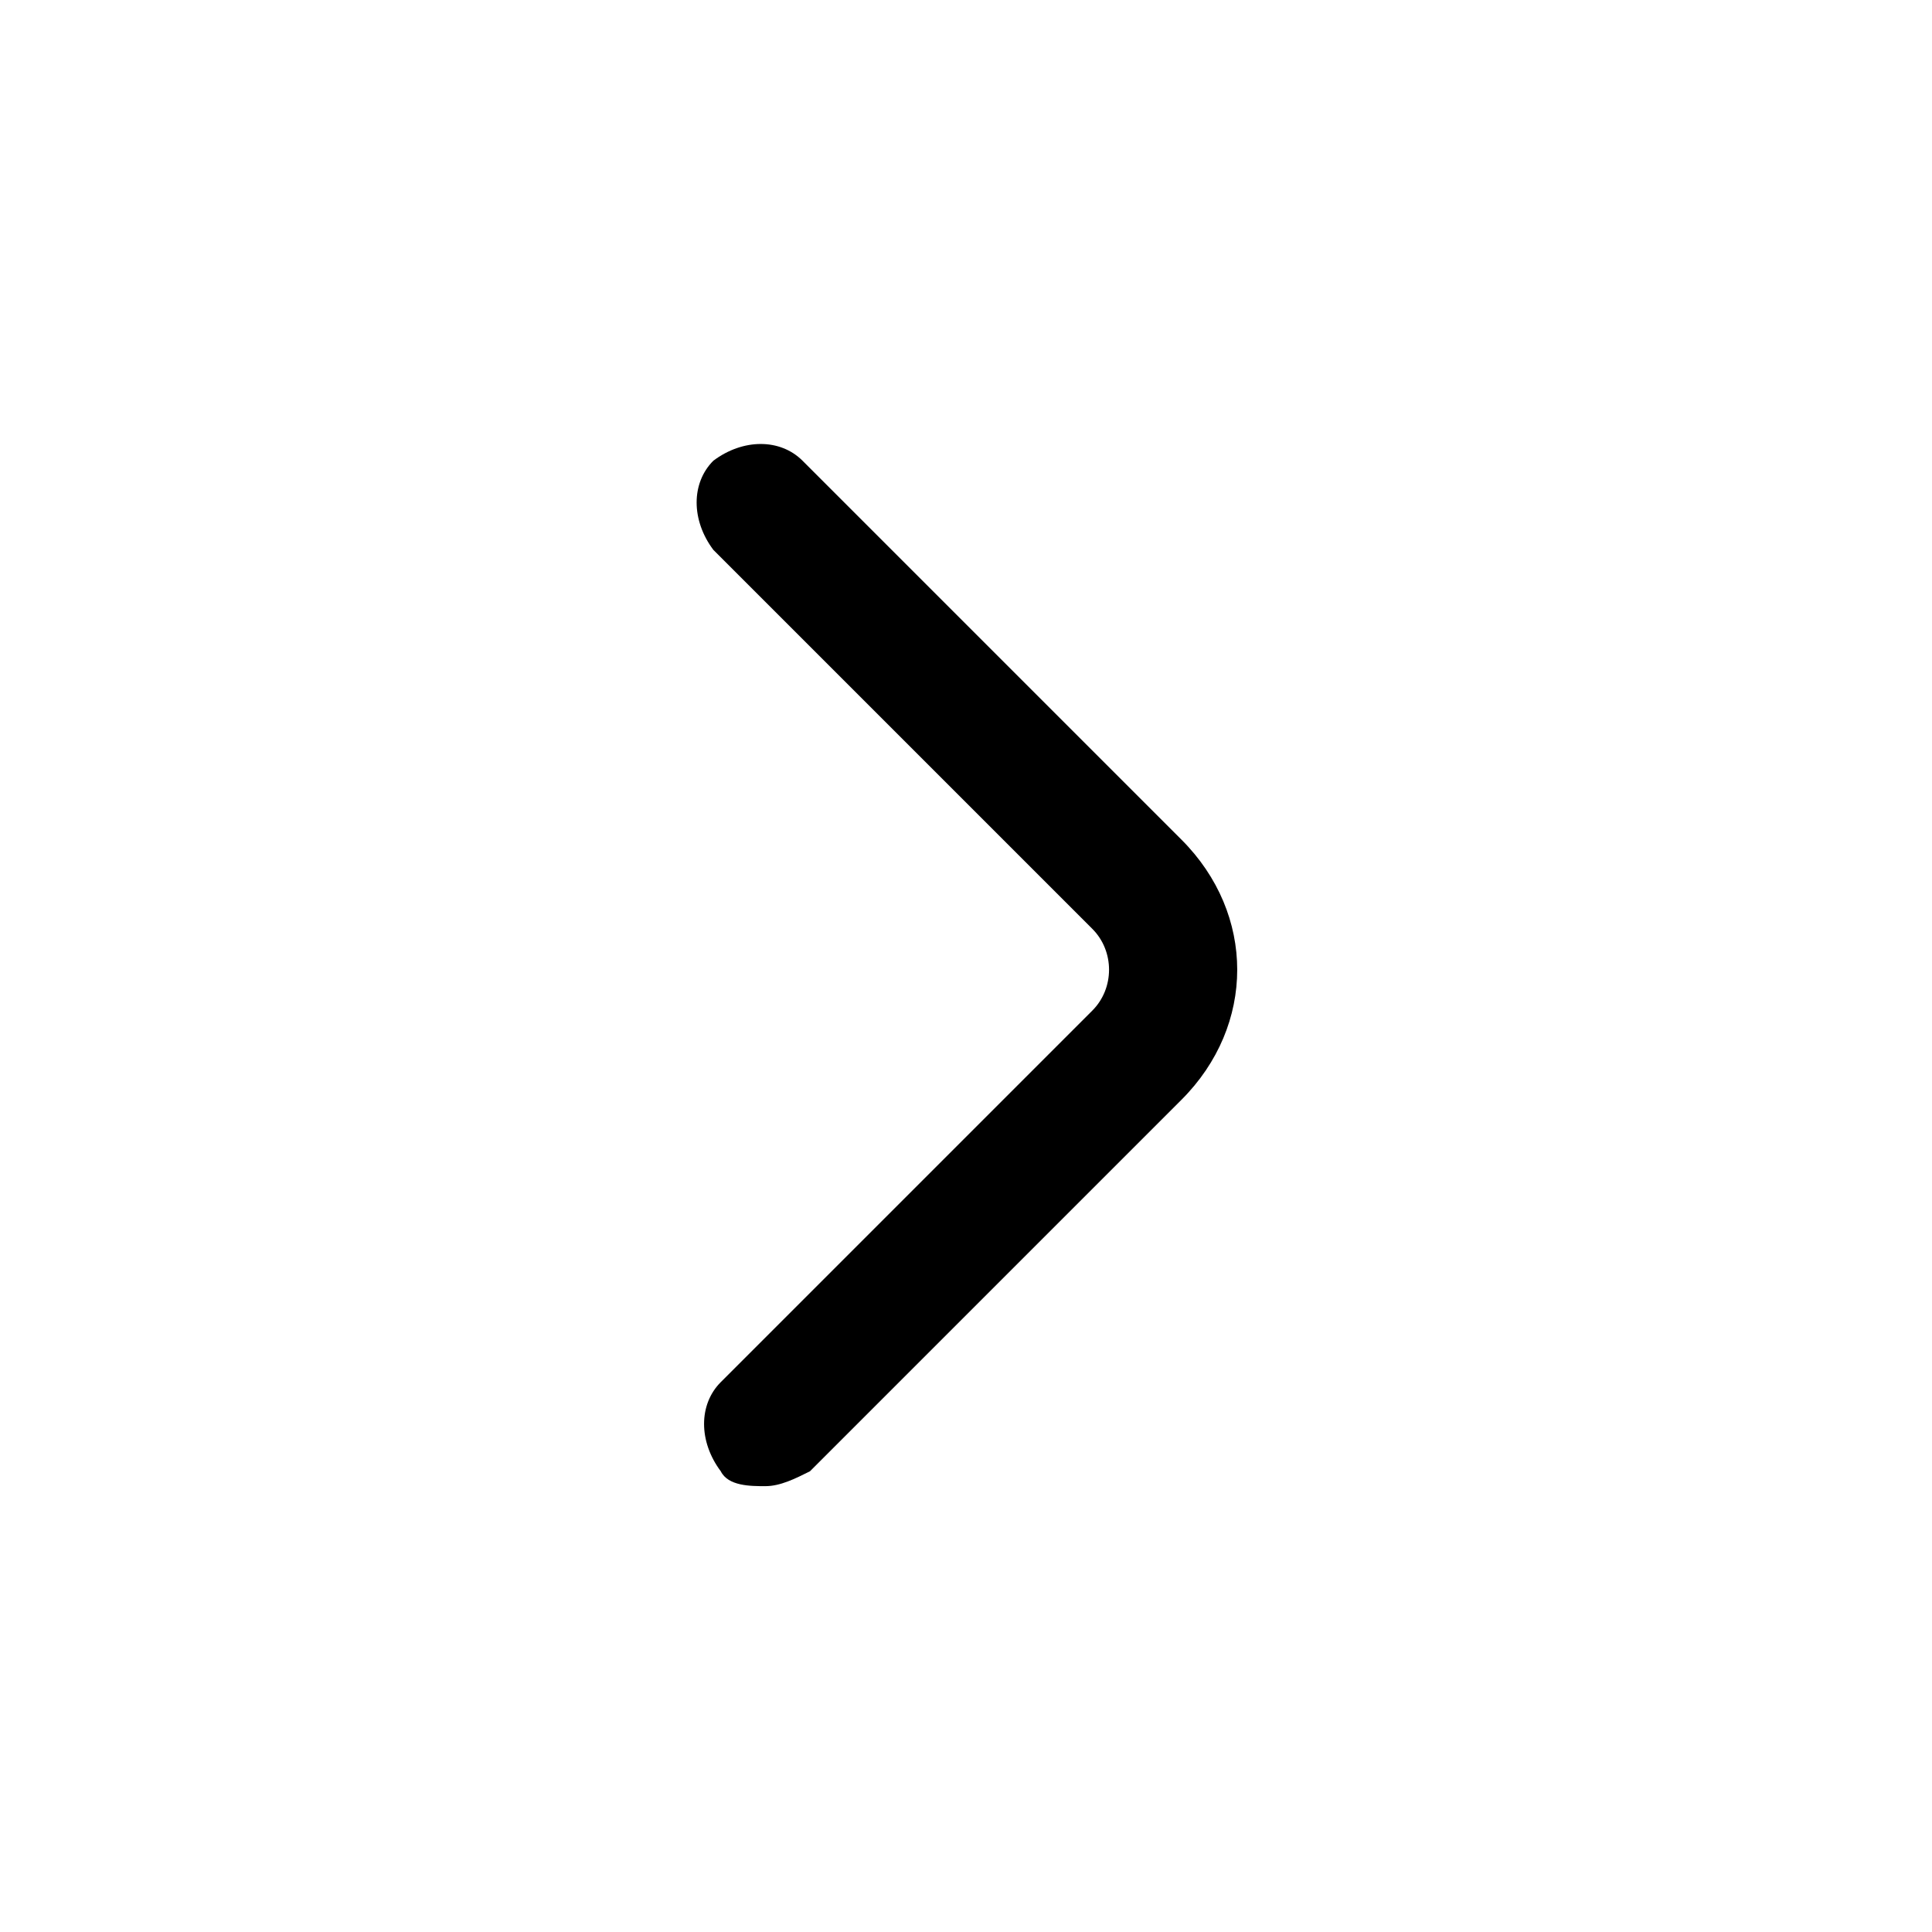 <?xml version="1.0" encoding="utf-8"?>
<!-- Generator: Adobe Illustrator 18.0.0, SVG Export Plug-In . SVG Version: 6.00 Build 0)  -->
<!DOCTYPE svg PUBLIC "-//W3C//DTD SVG 1.1//EN" "http://www.w3.org/Graphics/SVG/1.1/DTD/svg11.dtd">
<svg version="1.1" id="图层_1" xmlns="http://www.w3.org/2000/svg" xmlns:xlink="http://www.w3.org/1999/xlink" x="0px" y="0px"
	 viewBox="0 0 26 26" enable-background="new 0 0 26 26" xml:space="preserve">
<path d="M10.3,20c0.2,0,0.4-0.1,0.6-0.2l5-5c1-1,1-2.5,0-3.5l-5.1-5.1c-0.3-0.3-0.8-0.3-1.2,0c-0.3,0.3-0.3,0.8,0,1.2l5.1,5.1
	c0.3,0.3,0.3,0.8,0,1.1l-5,5c-0.3,0.3-0.3,0.8,0,1.2C9.8,20,10.1,20,10.3,20z"/>
</svg>
